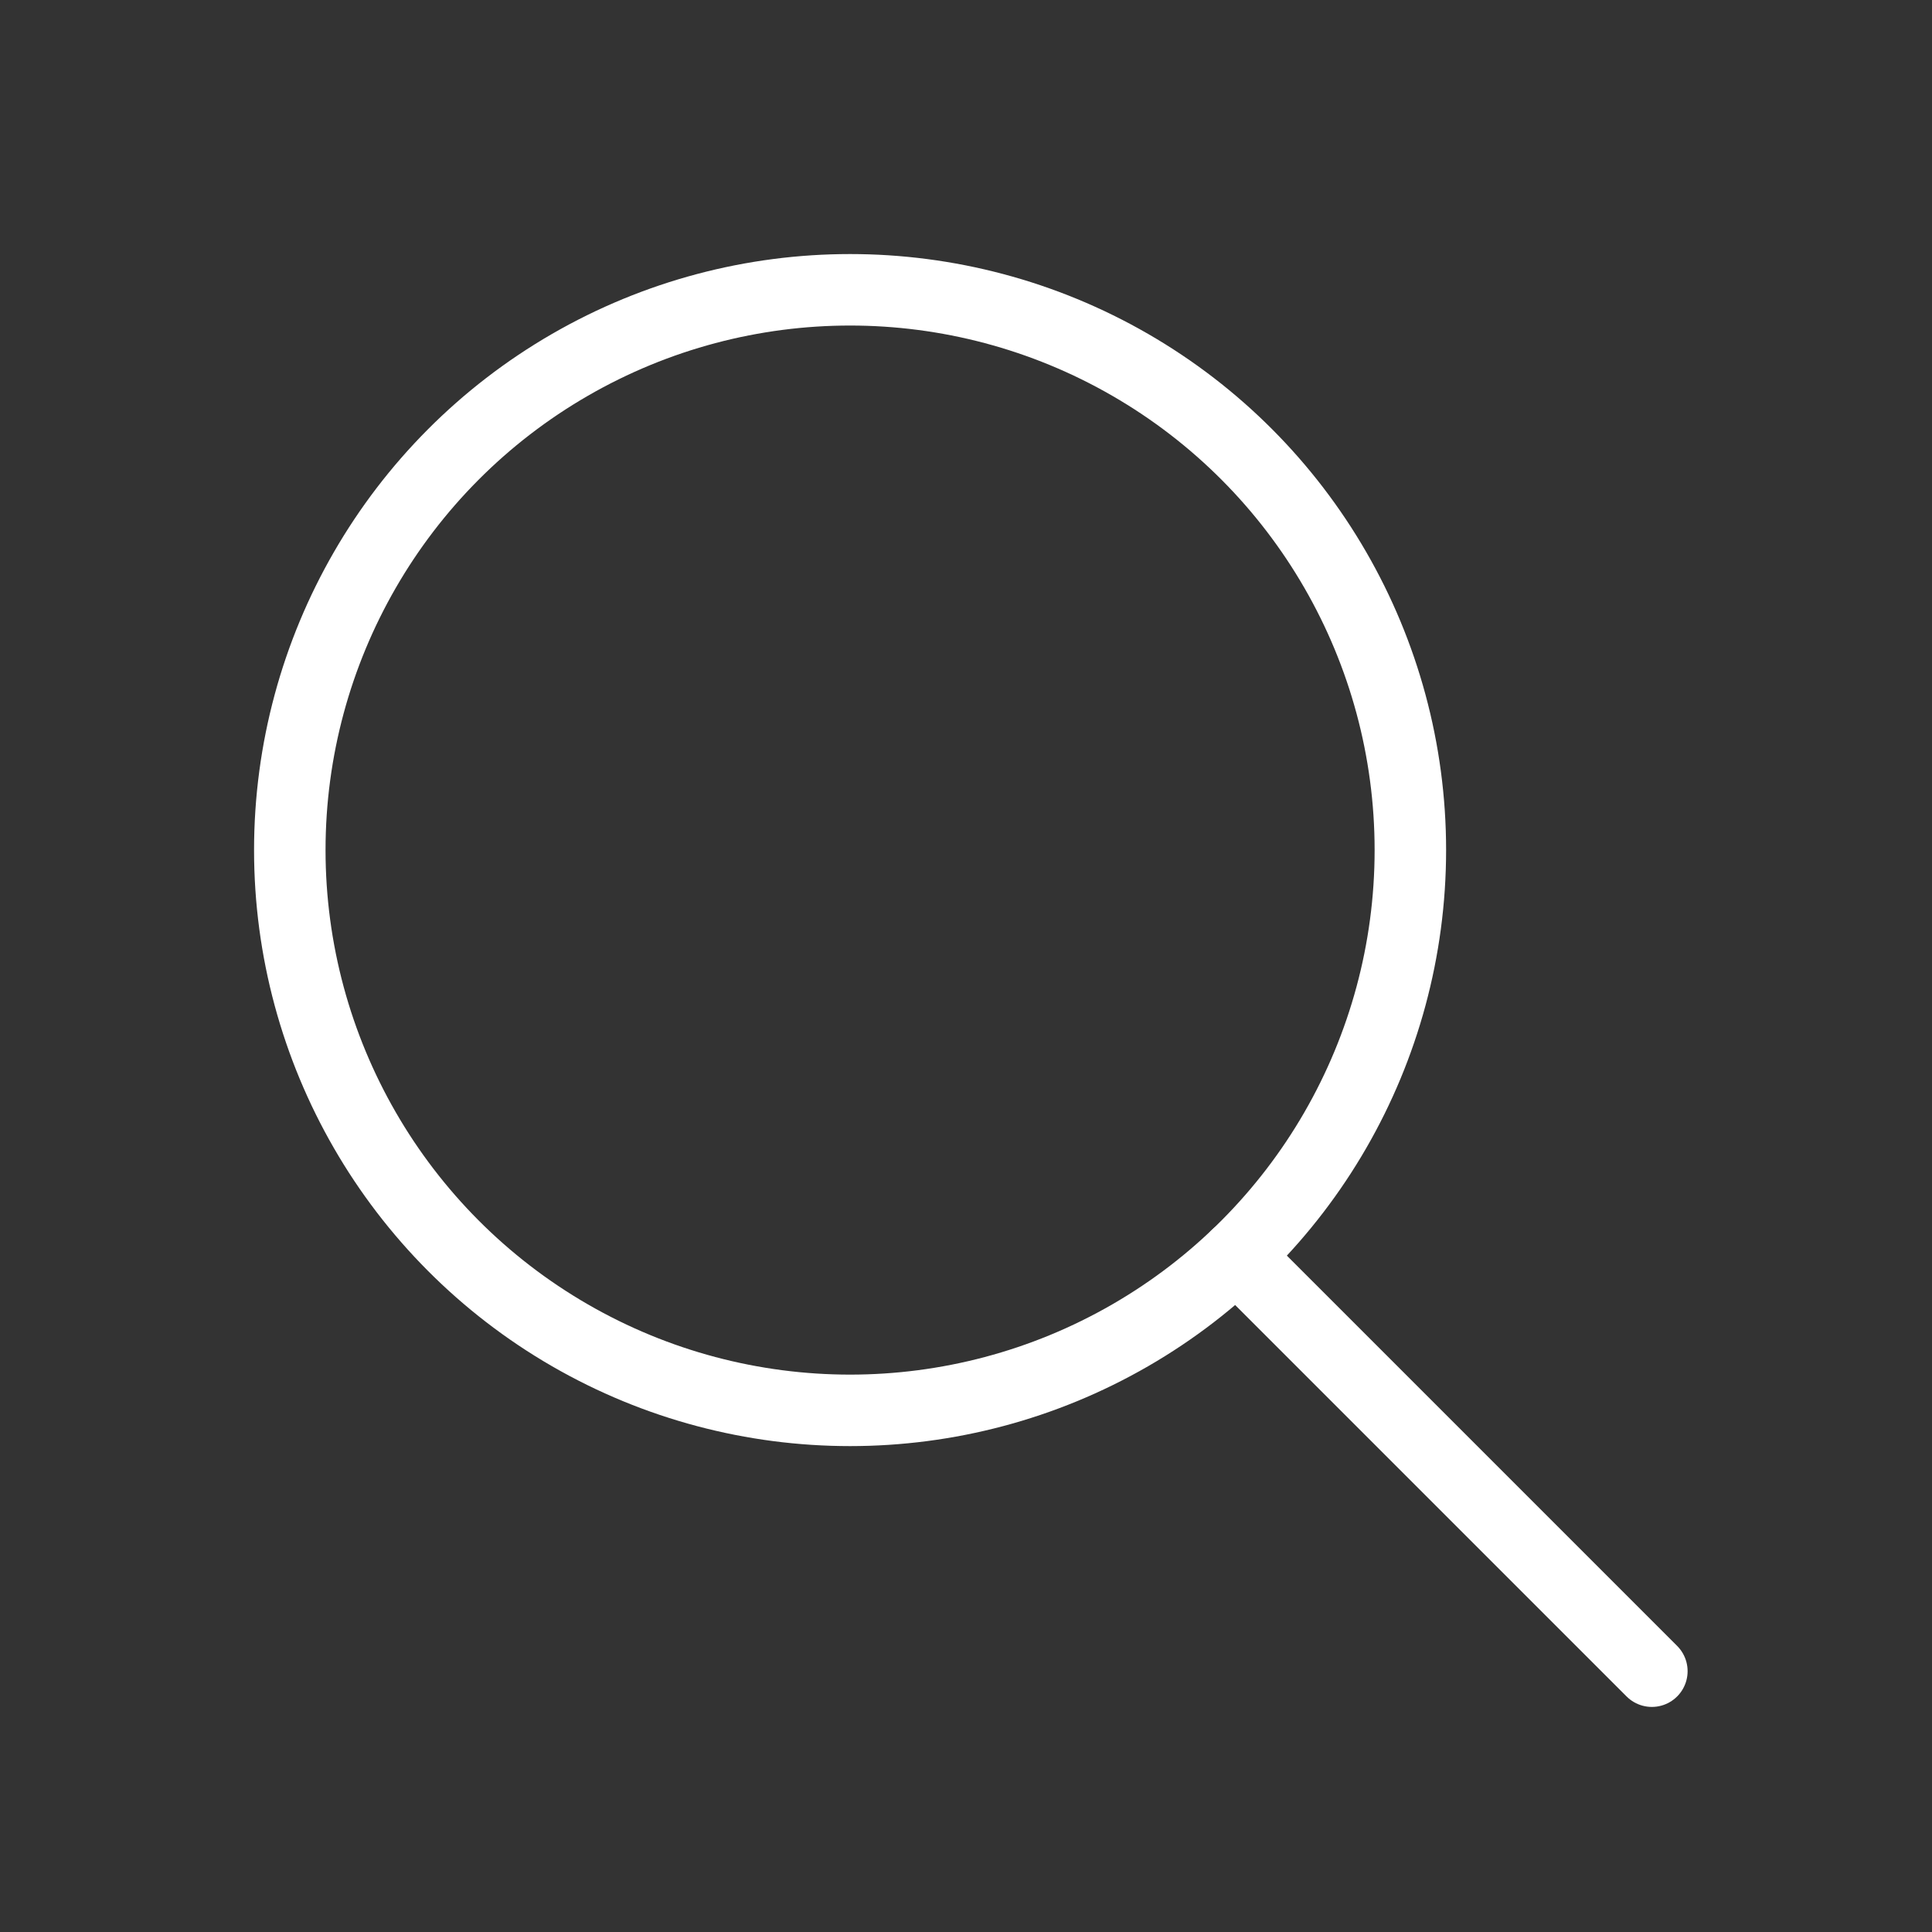 <?xml version="1.0" encoding="utf-8"?>
<!-- Generator: Adobe Illustrator 21.0.0, SVG Export Plug-In . SVG Version: 6.00 Build 0)  -->
<svg version="1.1" xmlns="http://www.w3.org/2000/svg" xmlns:xlink="http://www.w3.org/1999/xlink" x="0px" y="0px"
	 viewBox="0 0 100 100" style="enable-background:new 0 0 100 100;" xml:space="preserve">
<rect x="0" y="0" width="100" height="100" fill="#333333" stroke="none"/>
<style type="text/css">
	.st0{display:none;fill:url(#SVGID_1_);}
	.st1{fill:none;stroke:#FFFFFF;stroke-width:3.7;stroke-linecap:round;stroke-linejoin:round;stroke-miterlimit:10;}
	.st2{display:none;}
	.st3{display:inline;fill:url(#SVGID_2_);}
	.st4{display:inline;fill:url(#SVGID_3_);}
	.st5{display:inline;}
	.st6{fill:url(#SVGID_4_);}
	.st7{fill:url(#SVGID_5_);}
	.st8{fill:#00FF00;}
	.st9{display:none;fill:none;stroke:#FFFFFF;stroke-width:3.7;stroke-linecap:round;stroke-linejoin:round;stroke-miterlimit:10;}
	.st10{fill:none;stroke:#FFFFFF;stroke-width:3.7;stroke-miterlimit:10;}
	.st11{fill:#0000FF;}
	.st12{fill:#00FFFF;}
	.st13{fill:#35424B;}
</style>
<g id="HOME">
</g>
<g id="ORGANITATIE">
</g>
<g id="DOCUMENTEN">
</g>
<g id="OBJECTEN">
</g>
<g id="EISEN">
</g>
<g id="ACTIVITEITEN">
</g>
<g id="VERIFICATIES">
</g>
<g id="PROJECTCONTROLE">
</g>
<g id="RISICOS">
</g>
<g id="INTERACTIEF">
</g>
<g id="ZOEKEN">
	<g class="st2">
		<g class="st5">
			<path class="st13" d="M43.7,74.7c-17,0-30.8-13.8-30.8-30.8c0-17,13.8-30.8,30.8-30.8c17,0,30.8,13.8,30.8,30.8
				C74.5,60.9,60.7,74.7,43.7,74.7L43.7,74.7z M43.7,16.3c-15.2,0-27.6,12.4-27.6,27.6c0,15.2,12.4,27.6,27.6,27.6
				c15.2,0,27.6-12.4,27.6-27.6C71.3,28.7,58.9,16.3,43.7,16.3L43.7,16.3z"/>
		</g>
		<g class="st5">
			<path class="st13" d="M25.4,43.9h-3.3c0-11.9,9.7-21.5,21.5-21.5v3.3C33.6,25.6,25.4,33.8,25.4,43.9L25.4,43.9z"/>
		</g>
		<g class="st5">
			<path class="st13" d="M82.4,85.5c-0.4,0-0.8-0.2-1.2-0.5L63.1,66.9c-0.6-0.6-0.6-1.7,0-2.3c0.6-0.6,1.7-0.6,2.3,0l18.1,18.1
				c0.6,0.6,0.6,1.7,0,2.3C83.2,85.3,82.8,85.5,82.4,85.5L82.4,85.5z"/>
		</g>
	</g>
	<circle class="st10" cx="44" cy="44" r="29"/>
	<line class="st1" x1="64" y1="65" x2="85.5" y2="86.5"/>
</g>
</svg>
